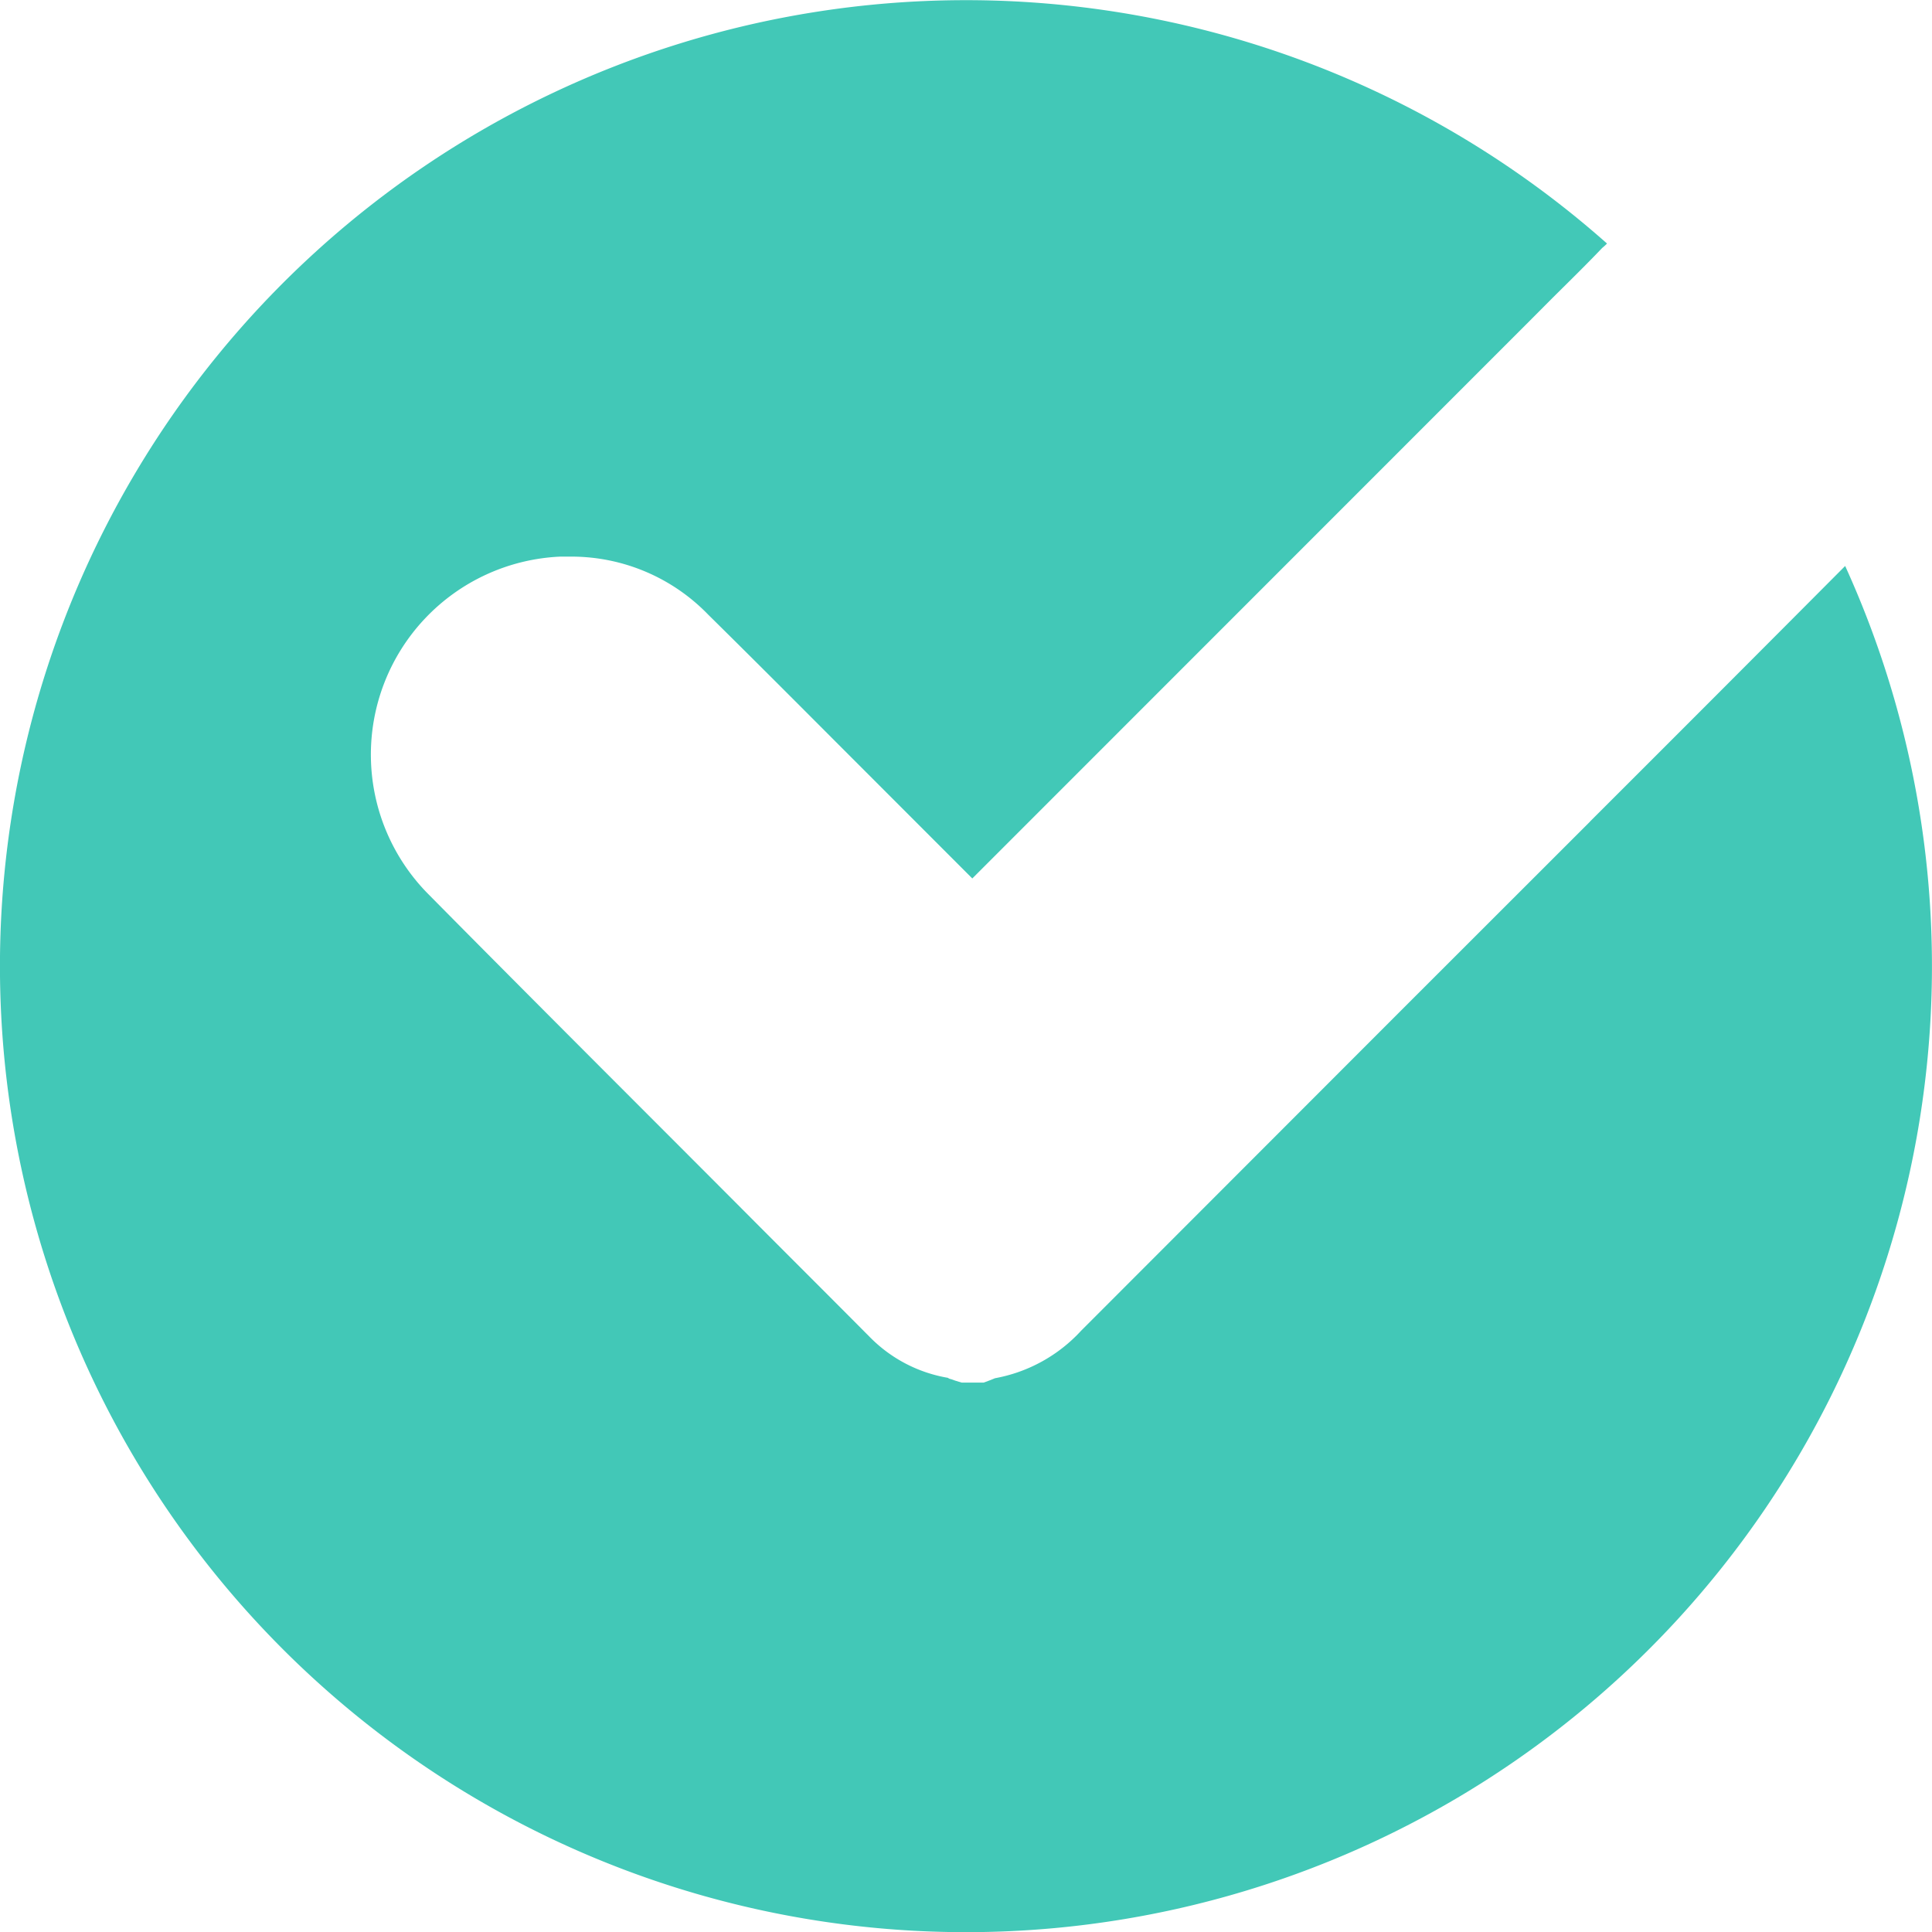 <svg xmlns="http://www.w3.org/2000/svg" width="19" height="19" viewBox="0 0 19 19">
    <path fill="#42c8b7" fill-rule="evenodd" d="M75.8 59.114l-1.852 1.851-3.154 3.157a1.519 1.519 0 0 1-.846.466l-.044.018-.067.025h-.217l-.062-.019c-.015-.005-.036-.014-.052-.017a.07.07 0 0 1-.021-.011 1.406 1.406 0 0 1-.767-.4c-.412-.415-.828-.829-1.241-1.244-1.013-1.016-2.063-2.062-3.089-3.1a1.949 1.949 0 0 1 1.285-3.332h.118a1.871 1.871 0 0 1 1.337.571c.42.414.839.834 1.255 1.251l1.342 1.343 5.485-5.487.218-.219c.161-.16.331-.326.492-.495a.5.5 0 0 0 .047-.043 9.5 9.5 0 1 0 2.342 3.171q-1.252 1.258-2.51 2.514" transform="translate(-60.163 -51.034)"/>
</svg>
